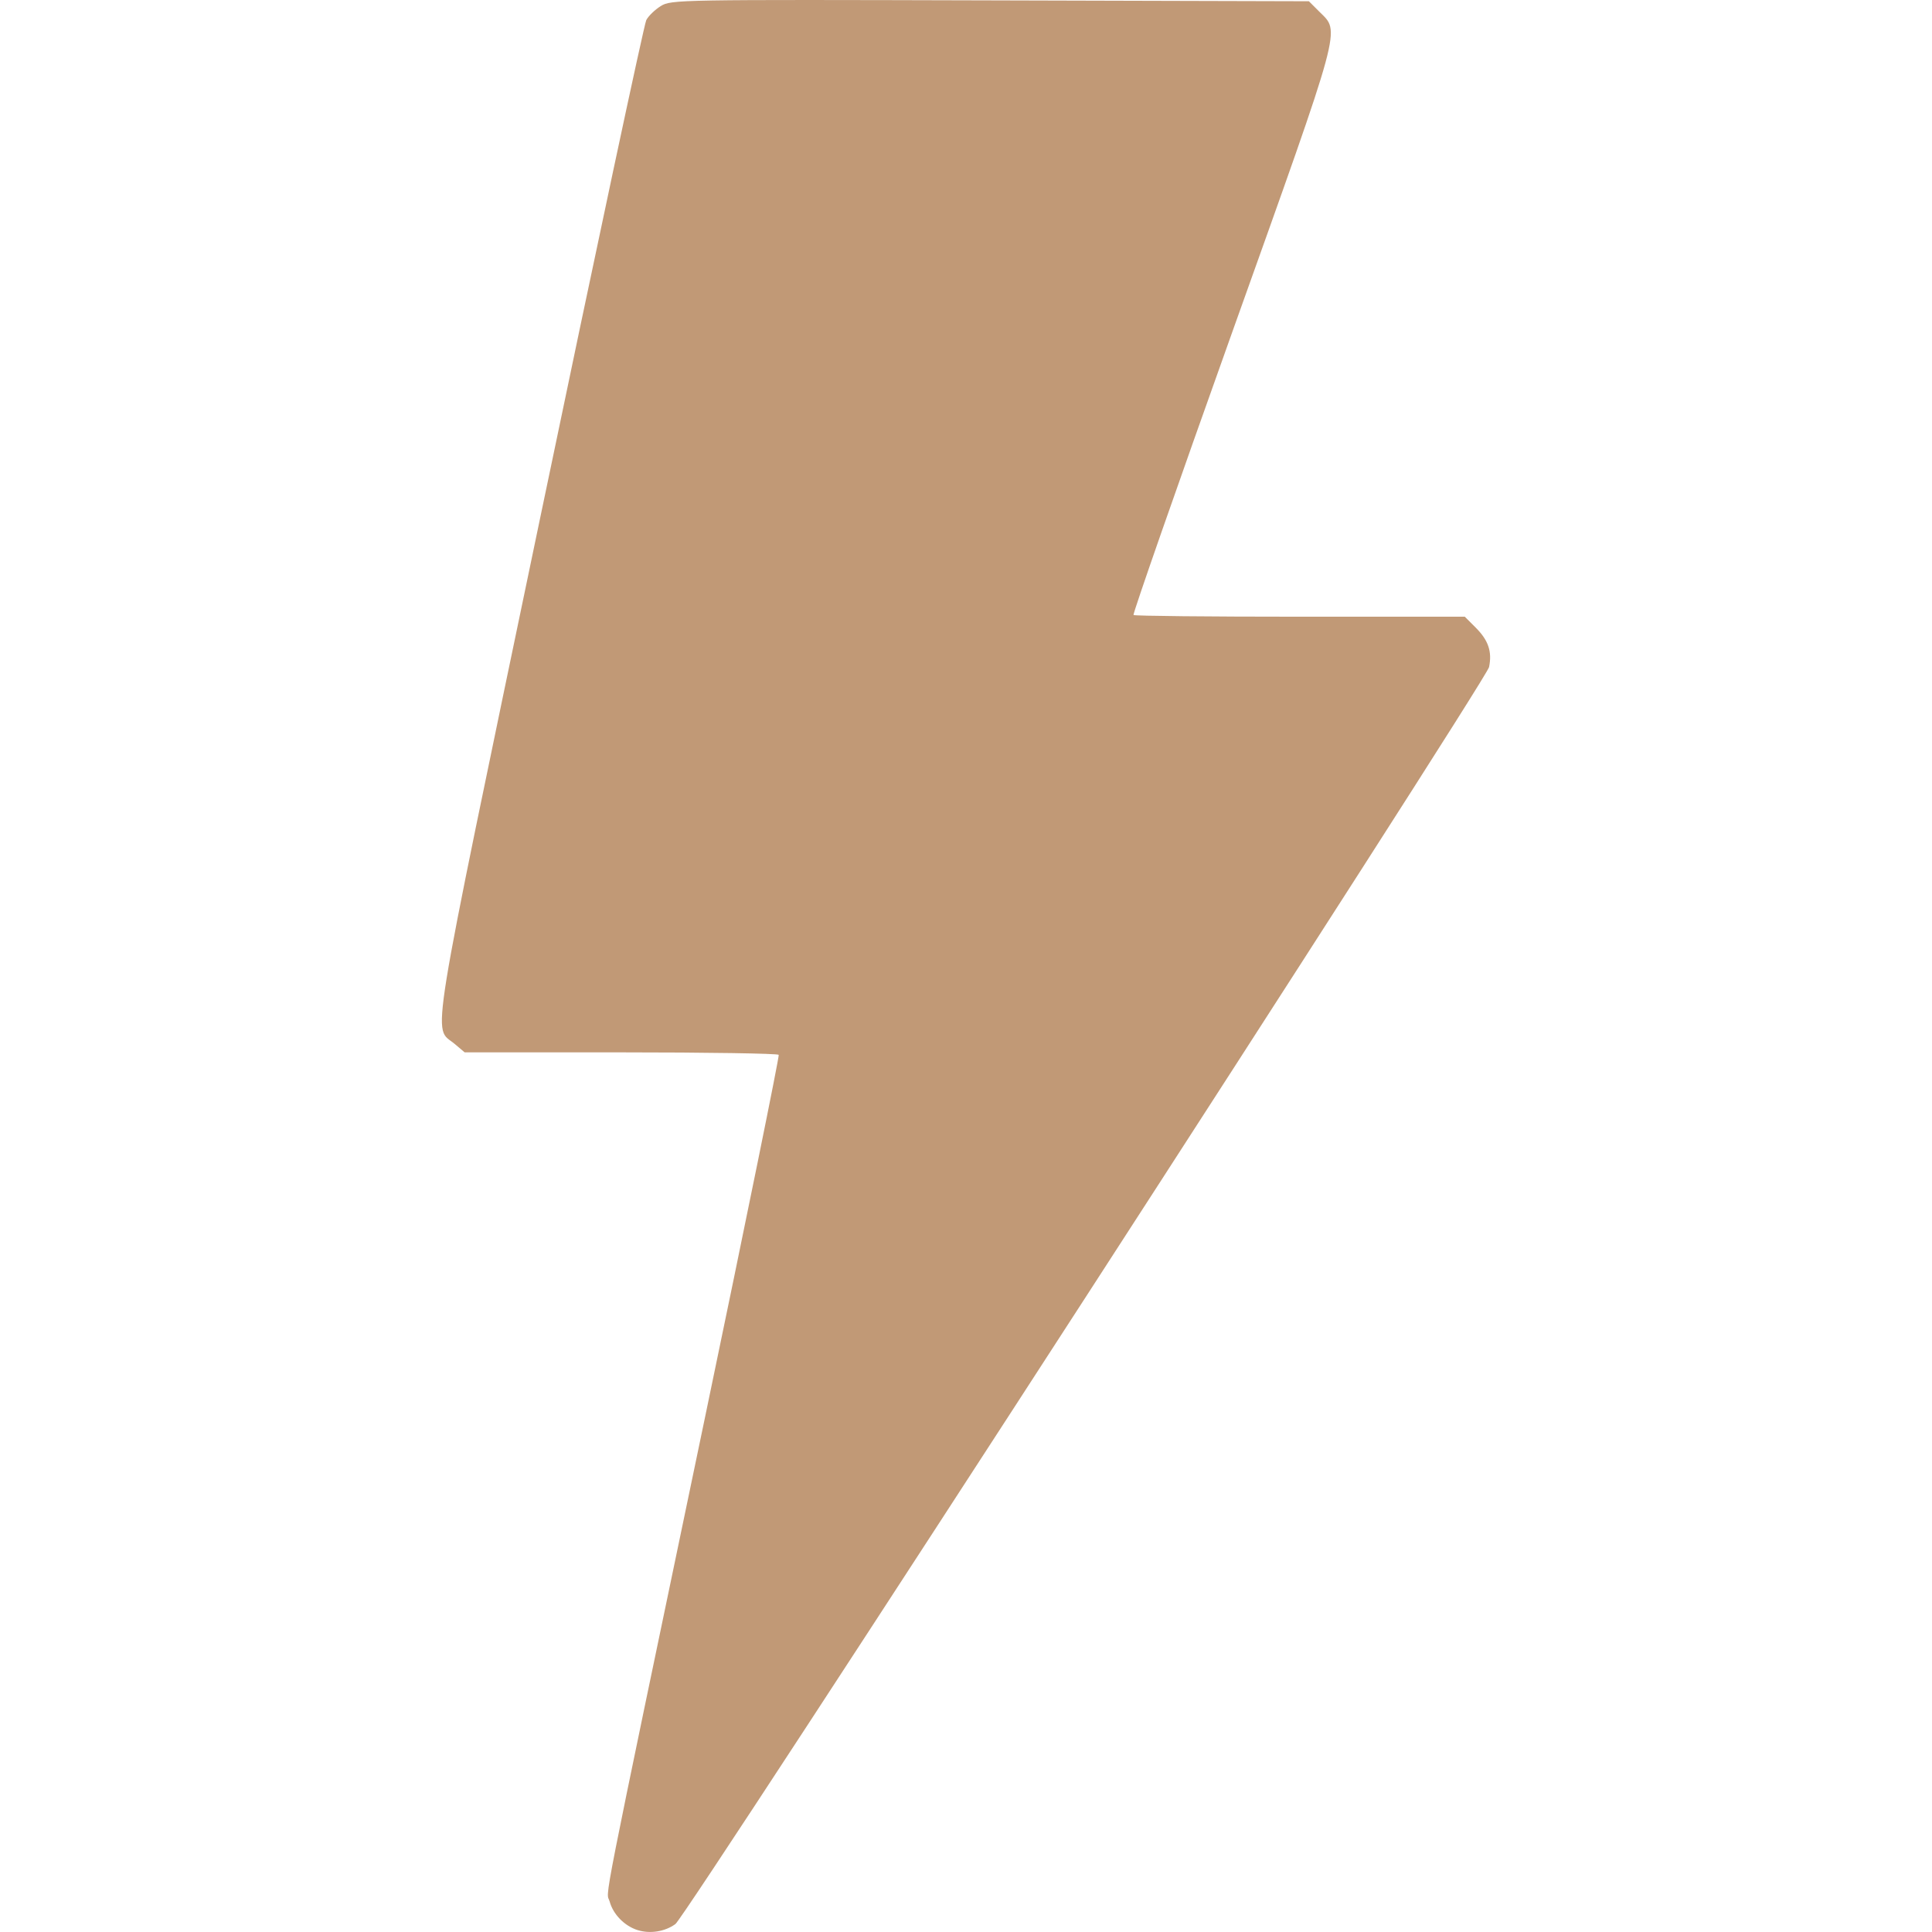 <svg width="100" height="100" version="1.1" viewBox="0 0 100 100" xmlns="http://www.w3.org/2000/svg">
 <path fill="#c19976" d="m33.014 99.906c-0.686-0.214-1.274-0.812-1.459-1.484-0.181-0.655-0.62 1.573 4.922-24.992 2.146-10.287 3.869-18.762 3.829-18.832-0.04-0.07-3.714-0.128-8.164-0.128h-8.091l-0.522-0.44c-1.13-0.951-1.431 0.902 4.414-27.147 2.917-13.998 5.396-25.627 5.508-25.842 0.112-0.215 0.451-0.542 0.752-0.728 0.537-0.332 0.859-0.337 17.046-0.293l16.499 0.045 0.534 0.534c1.091 1.091 1.27 0.432-4.5 16.587-2.86 8.008-5.161 14.599-5.112 14.647 0.049 0.049 3.926 0.088 8.618 0.088h8.529l0.571 0.571c0.651 0.651 0.849 1.238 0.686 2.035-0.142 0.696-41.531 64.636-42.116 65.062-0.535 0.39-1.304 0.515-1.944 0.316z"/>
</svg>
